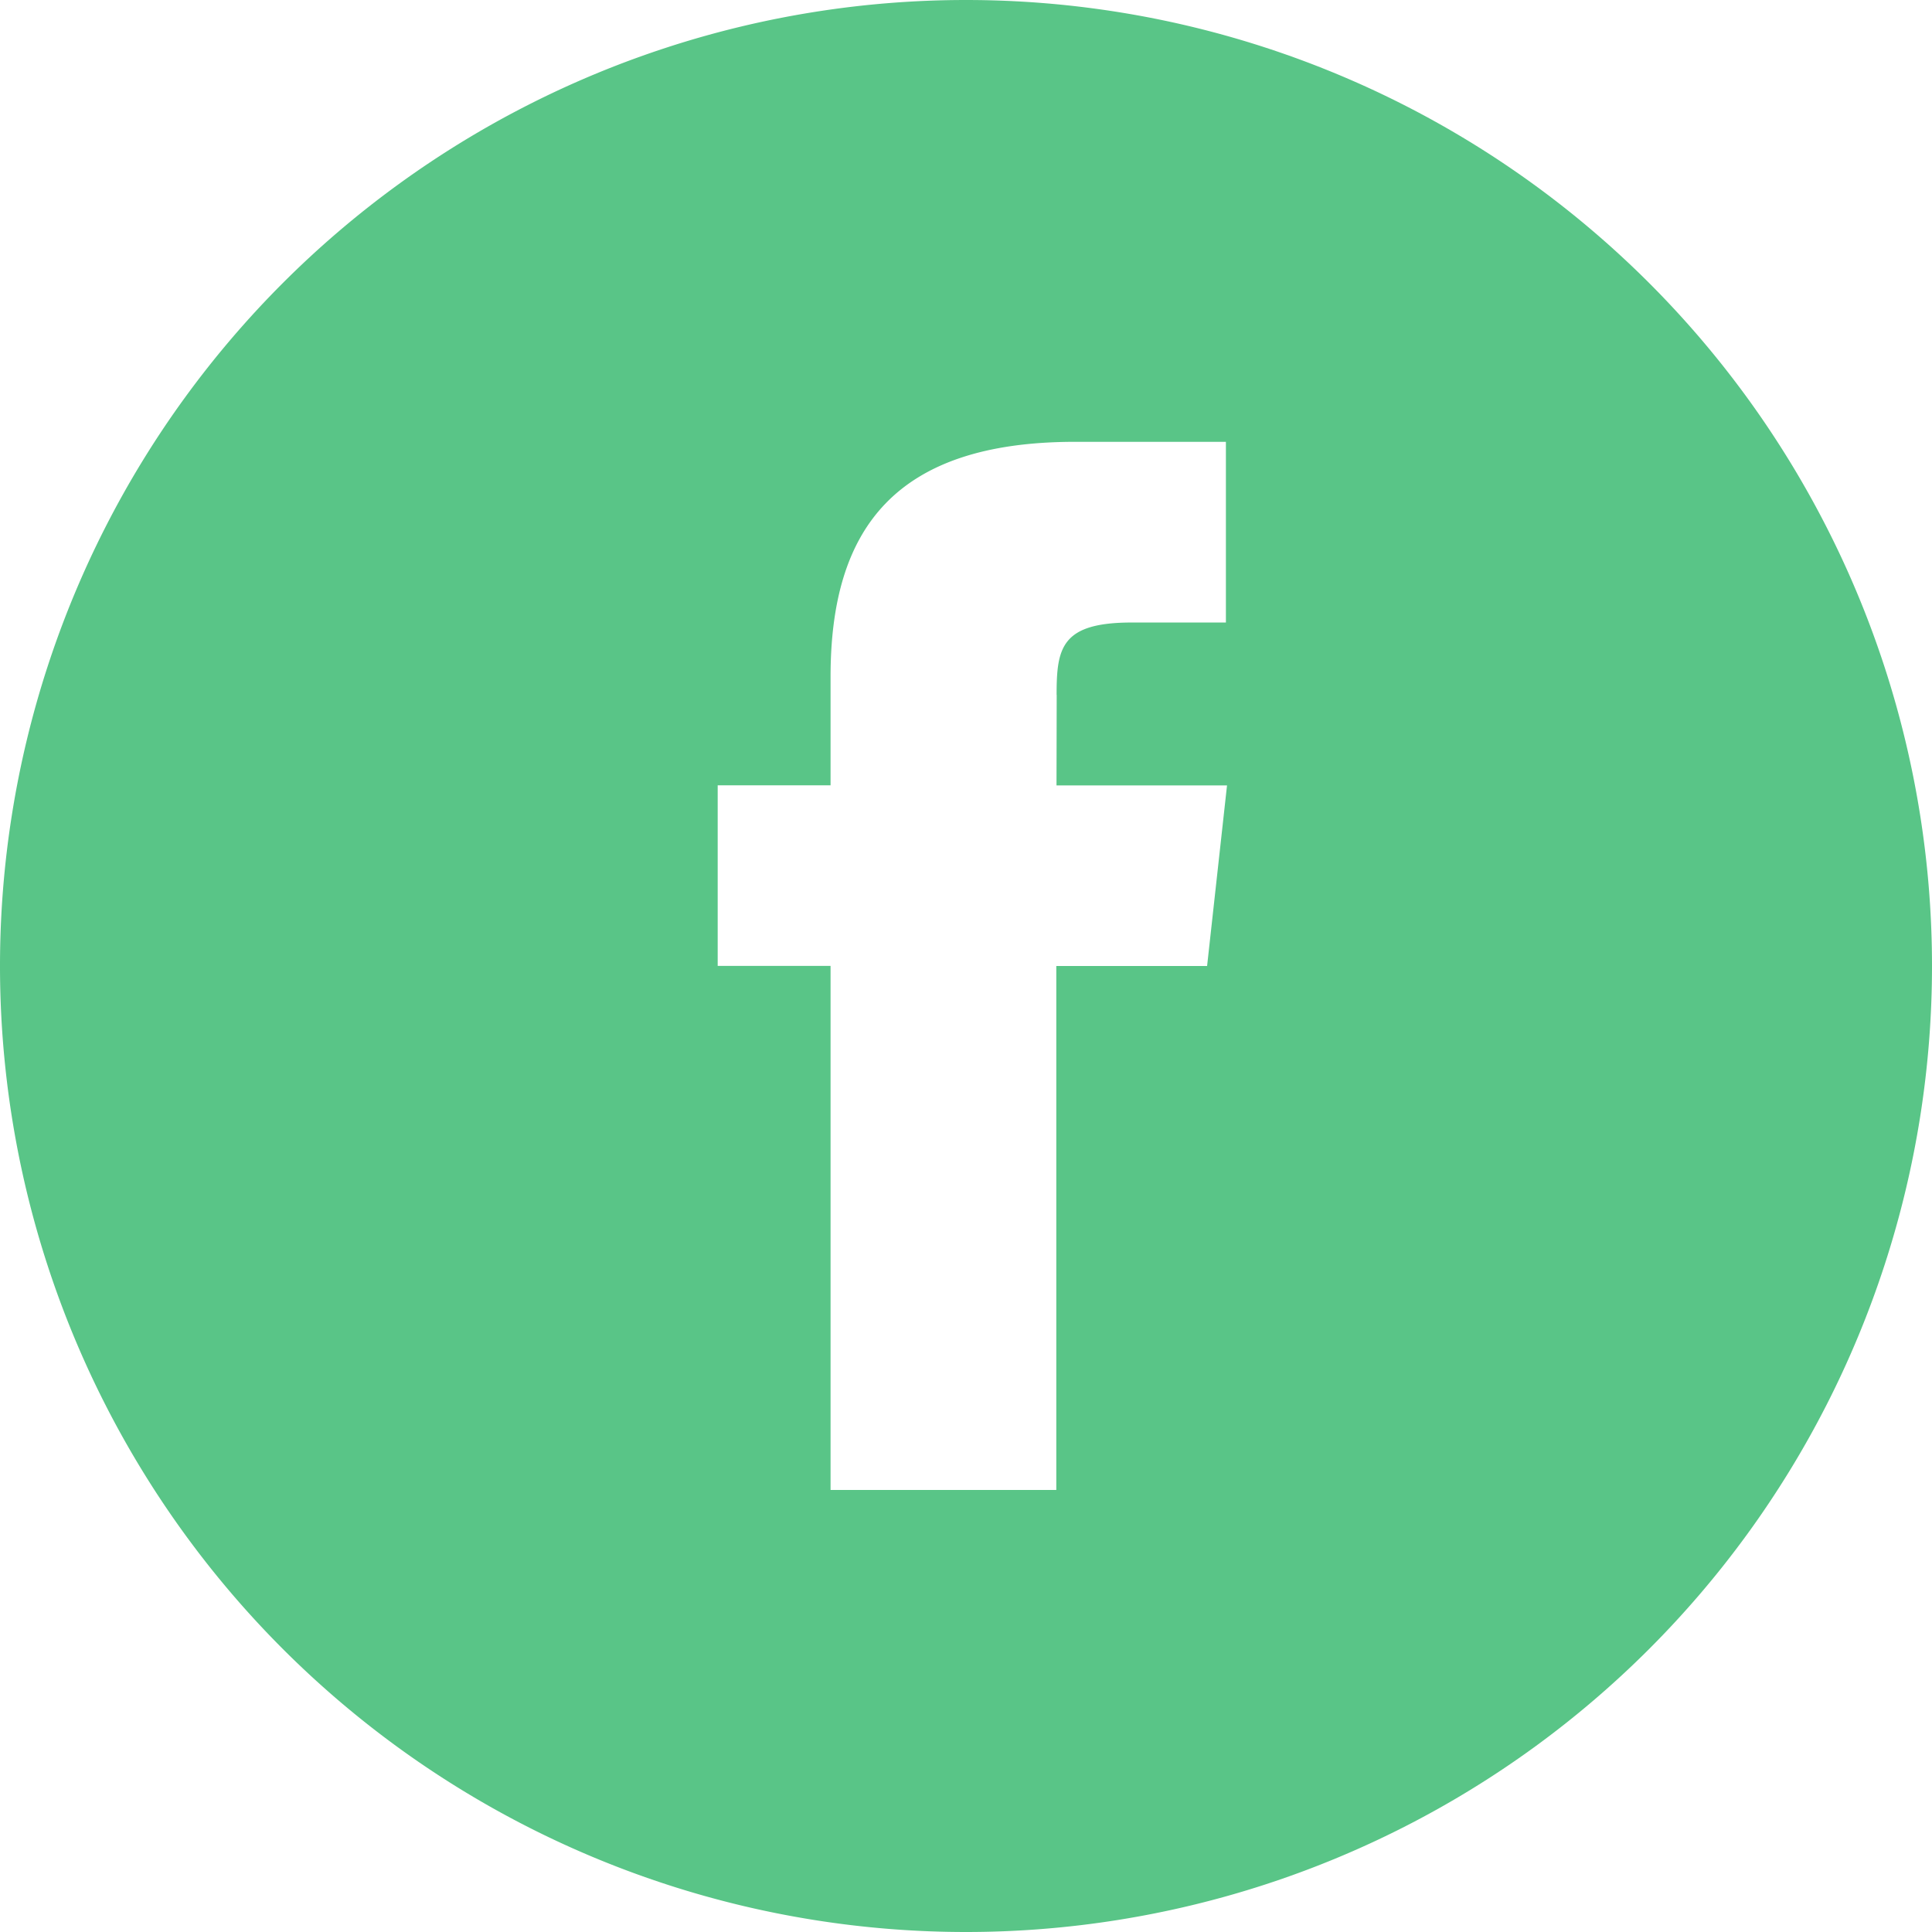 <svg xmlns="http://www.w3.org/2000/svg" width="19" height="19" viewBox="0 0 19 19">
    <path fill="#59C587" fill-rule="evenodd" d="M9.5 19a9.5 9.5 0 1 1 0-19 9.5 9.5 0 0 1 0 19zm.891-12.167c0-.463.046-.711.74-.711h.925V4.345h-1.482c-1.78 0-2.406.862-2.406 2.311v1.067h-1.11v1.776h1.11v5.154h2.22V9.5h1.483l.196-1.776H10.39l.002-.89z"/>
</svg>
